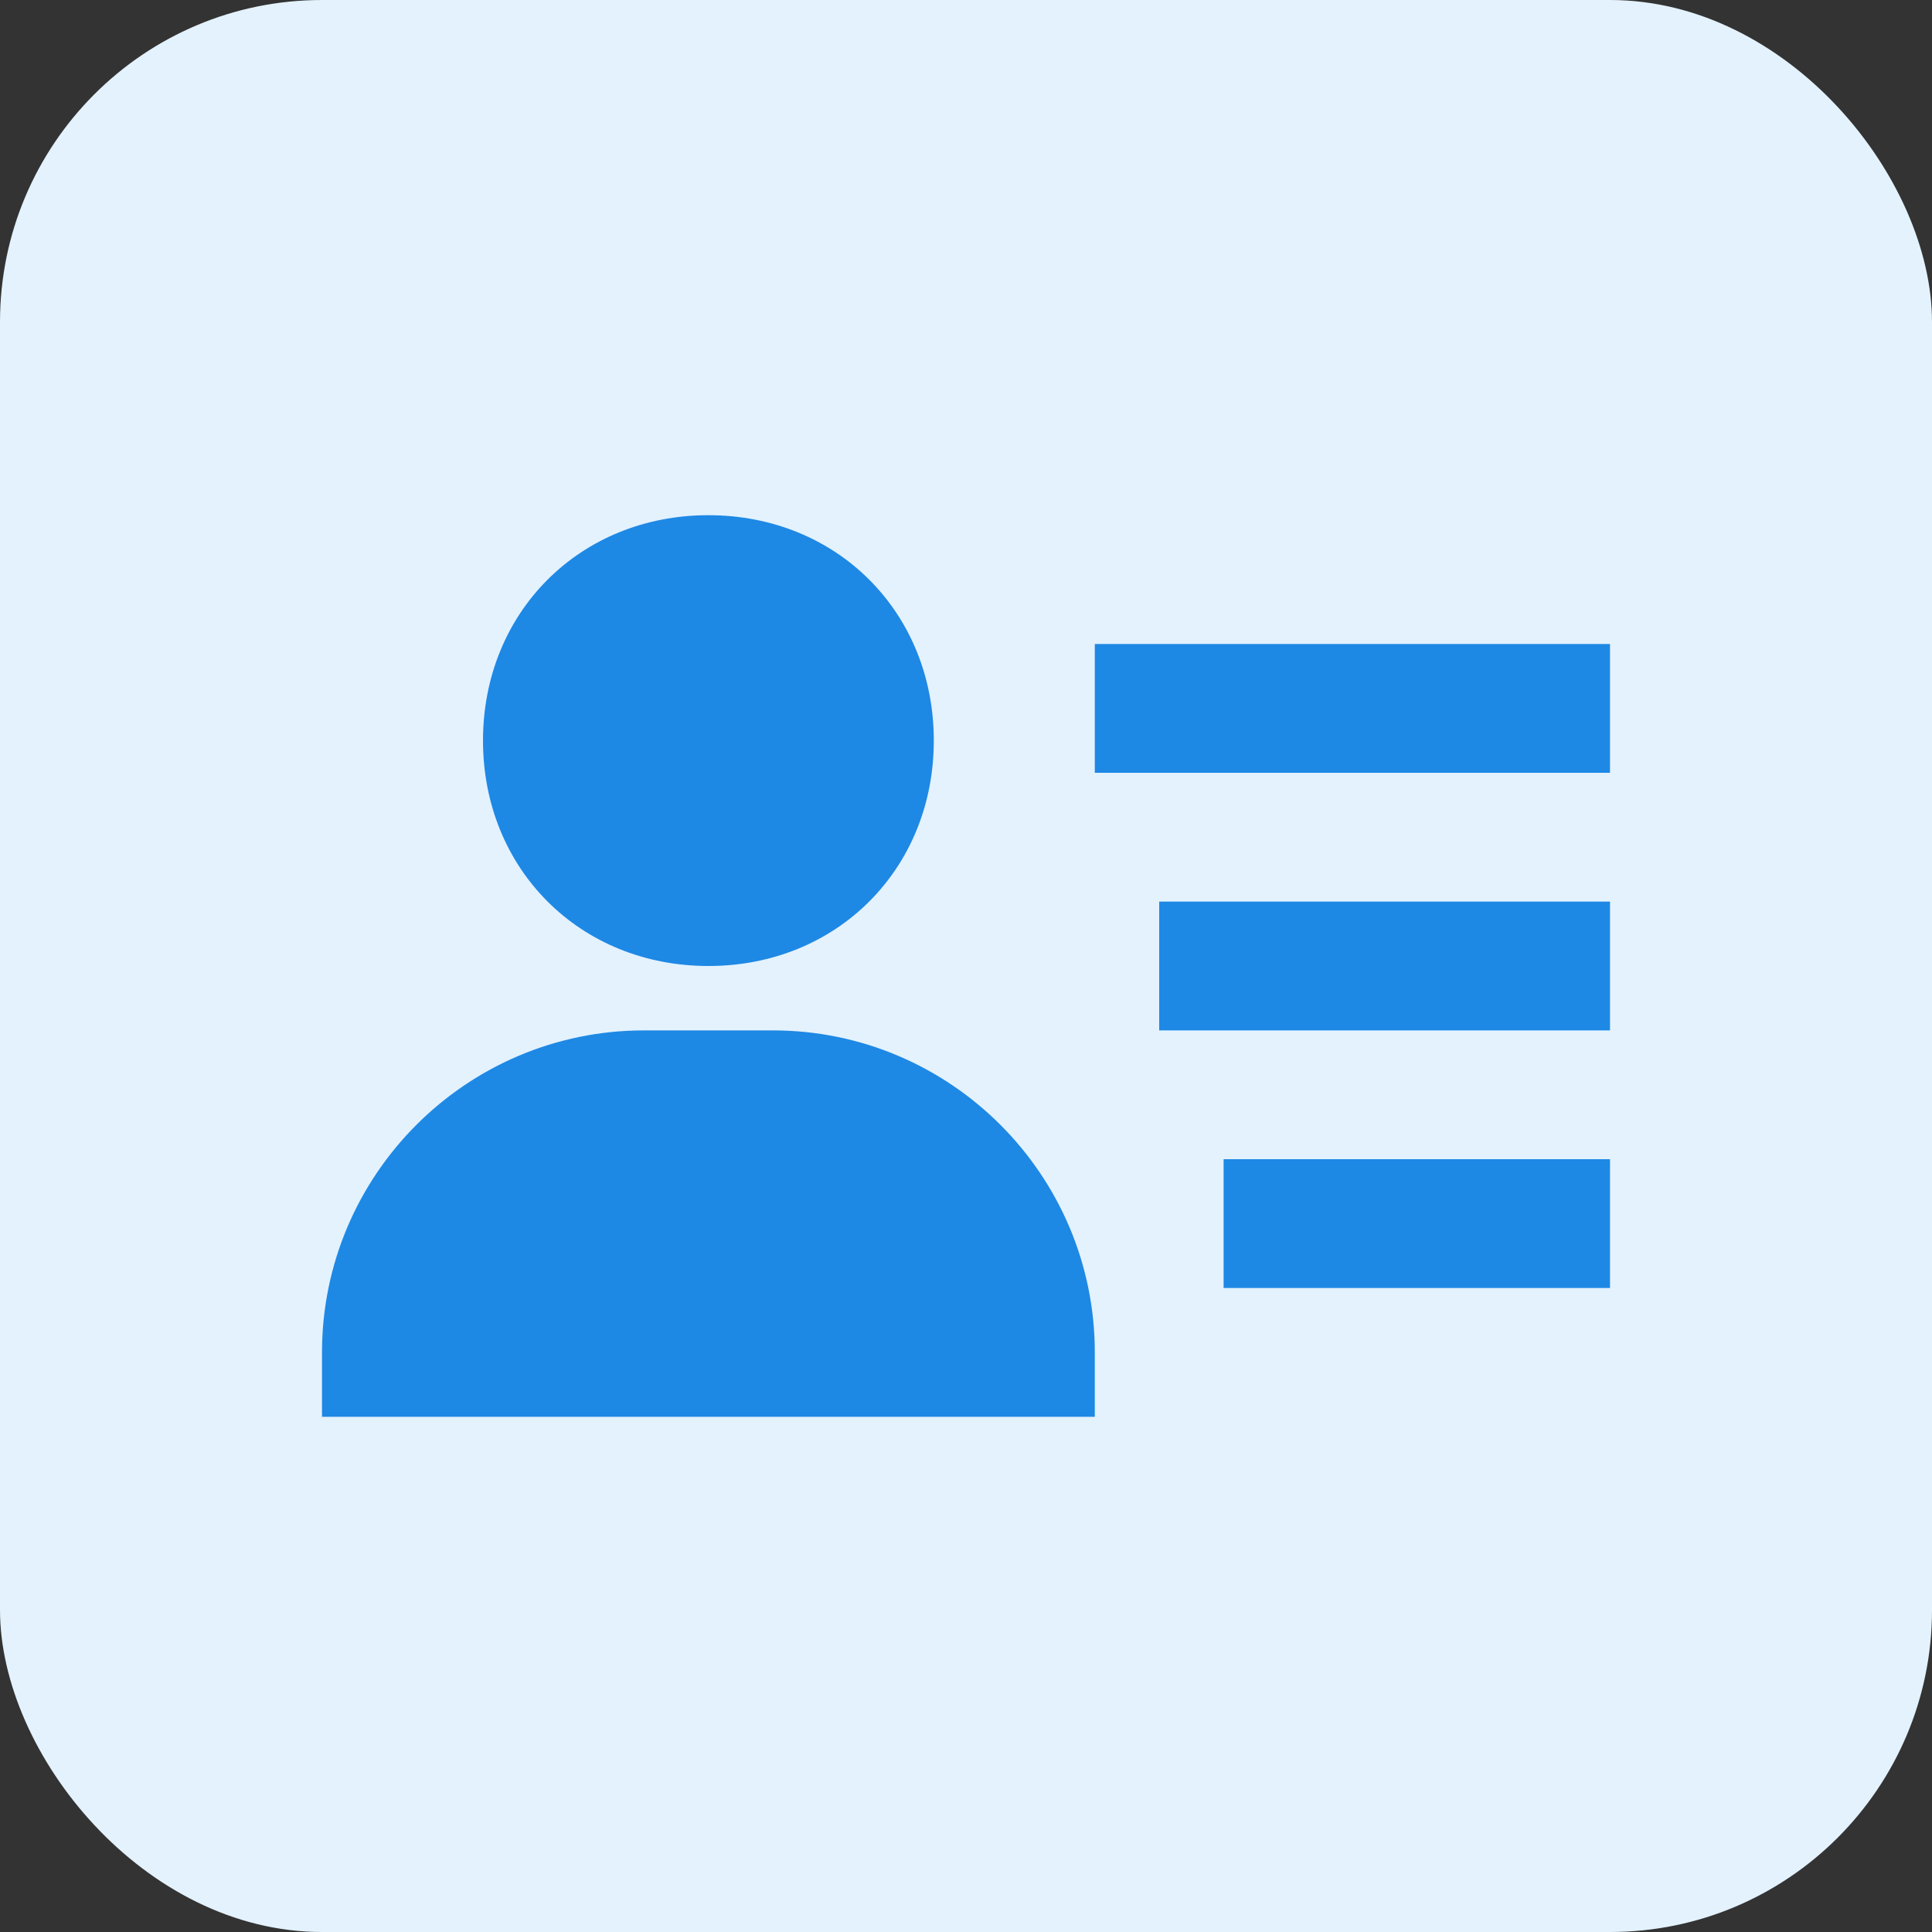 <svg width="24" height="24" viewBox="0 0 24 24" fill="none" xmlns="http://www.w3.org/2000/svg">
<rect x="0" y="0" width="24" height="24" fill="#333333" stroke="none"/>
<rect width="24" height="24" rx="4" fill="#E3F2FD"/>
<path d="M14.4 11.2H20V12.8H14.4V11.2ZM15.2 14.4H20V16H15.2V14.4ZM13.6 8H20V9.6H13.6V8ZM5.6 17.6H13.6V16.8C13.6 14.595 11.806 12.8 9.6 12.8H8C5.794 12.8 4 14.595 4 16.8V17.6H5.6ZM8.8 12C10.396 12 11.6 10.796 11.6 9.2C11.6 7.604 10.396 6.4 8.8 6.4C7.204 6.4 6 7.604 6 9.2C6 10.796 7.204 12 8.8 12Z" fill="#1E88E5"/>
</svg>
